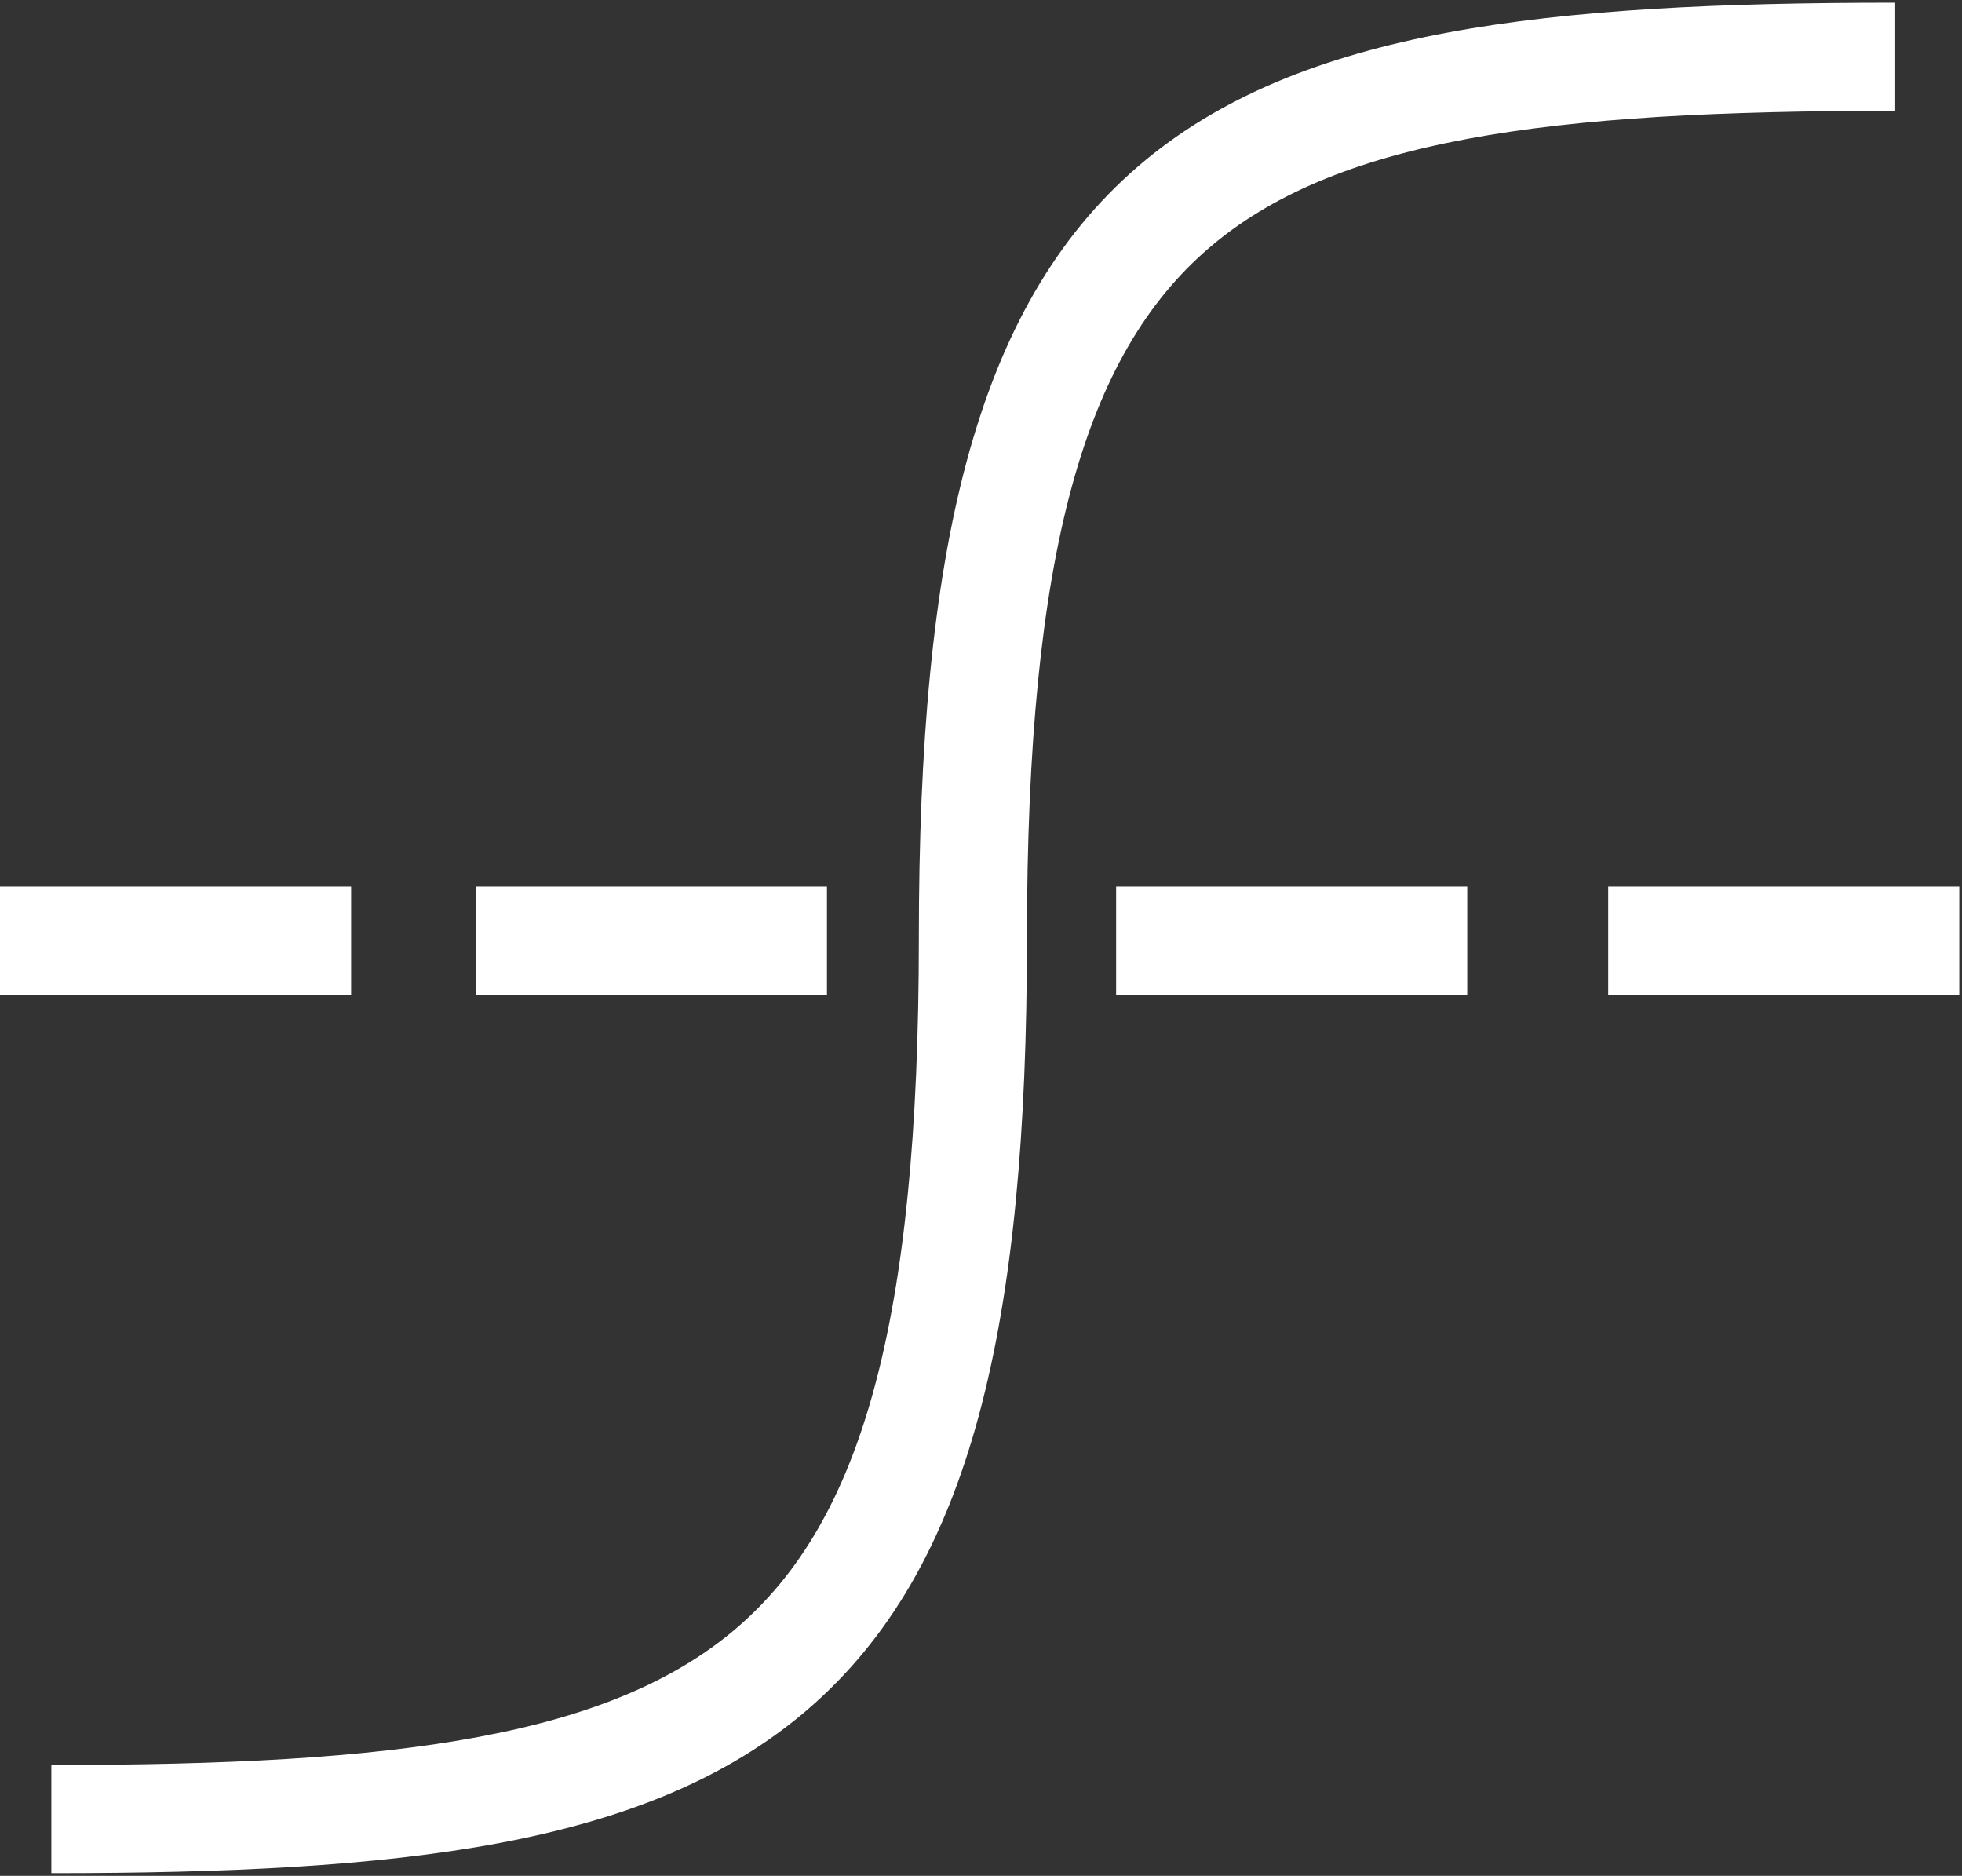 <svg width="363" height="347" viewBox="0 0 363 347" fill="none" xmlns="http://www.w3.org/2000/svg">
<rect x="0" y="0" width="363" height="347" fill="#333333" stroke="none"/>
<path fill-rule="evenodd" clip-rule="evenodd" d="M190 173.5C190 102.051 200.733 65.634 223.588 45.952C235.07 36.064 250.493 29.609 271.484 25.689C292.547 21.756 318.507 20.5 350.5 20.5V0.5C318.243 0.5 290.765 1.744 267.813 6.029C244.788 10.329 225.617 17.811 210.537 30.798C180.267 56.866 170 101.949 170 173.5C170 244.949 159.267 281.366 136.412 301.048C124.93 310.936 109.507 317.391 88.516 321.311C67.453 325.244 41.493 326.5 9.5 326.5V346.5C41.757 346.5 69.235 345.256 92.187 340.971C115.212 336.671 134.383 329.189 149.463 316.202C179.733 290.134 190 245.051 190 173.5ZM0 184H64.962V164H0V184ZM88.038 184H153V164H88.038V184ZM206.5 184H271.462V164H206.5V184ZM297.538 184H362.5V164H297.538V184Z" fill="white"/>
</svg>
